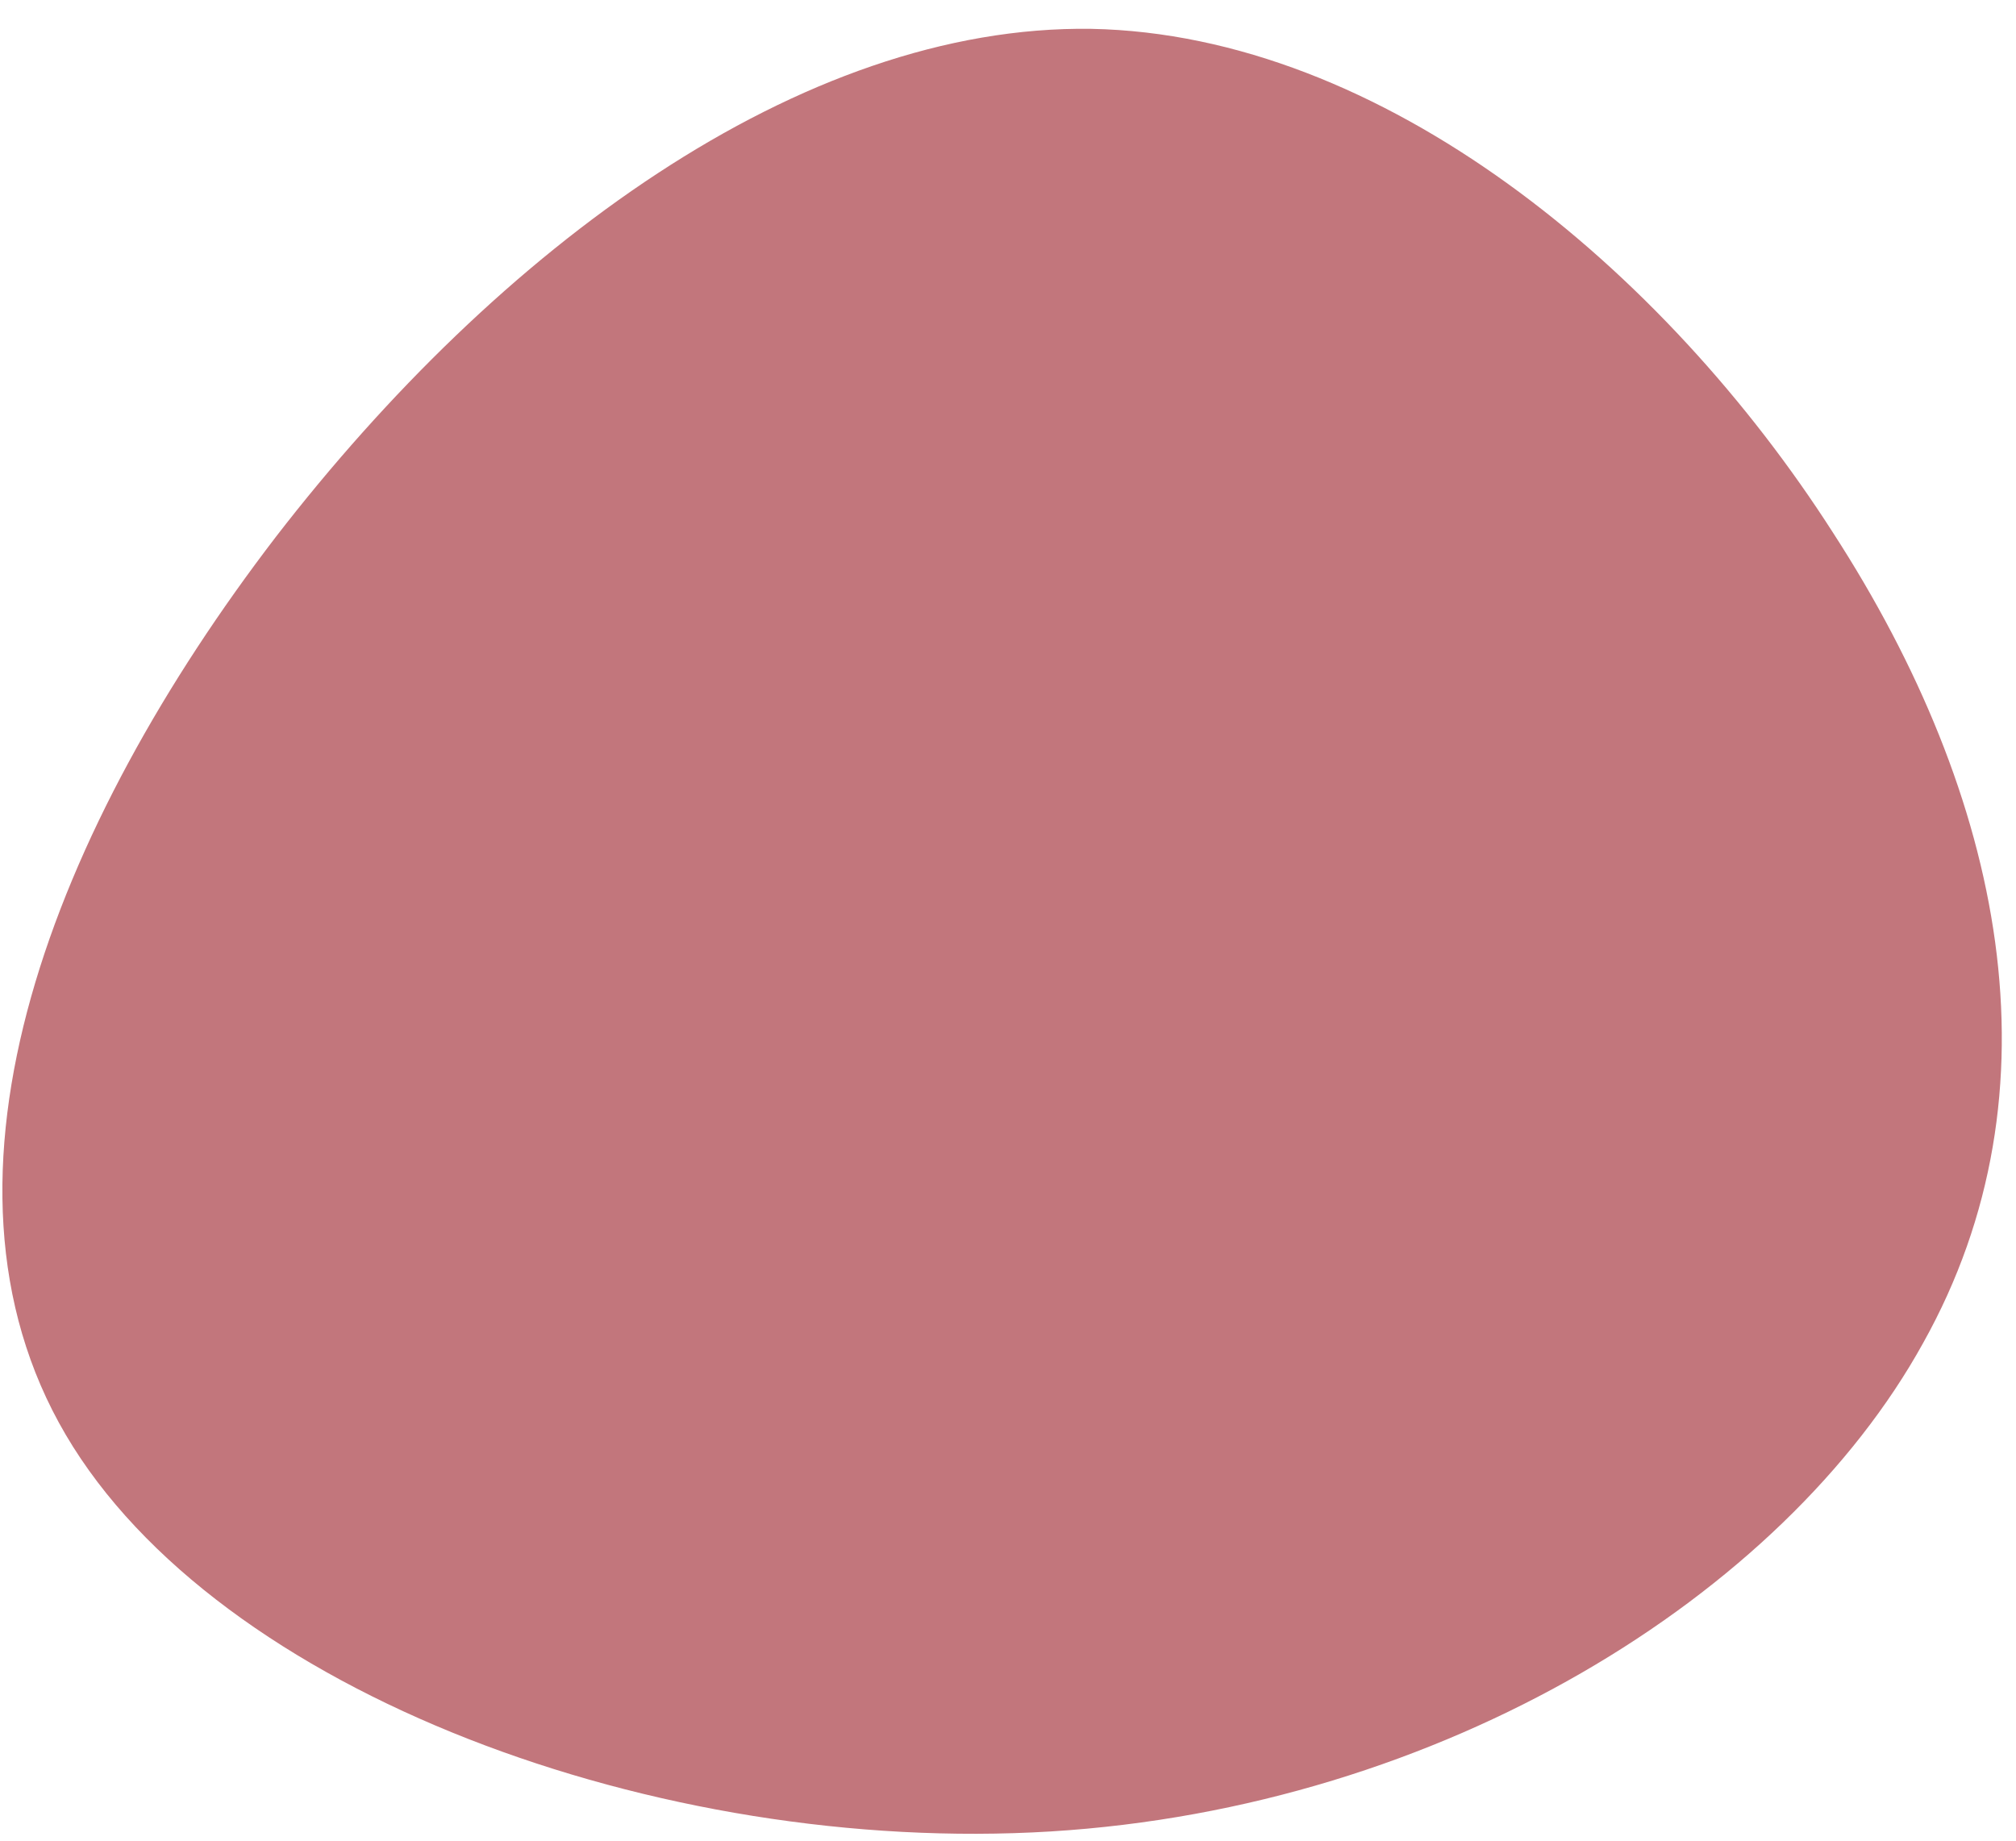 <svg width="69" height="63" viewBox="0 0 69 63" fill="none" xmlns="http://www.w3.org/2000/svg">
<path id="Vector" d="M62.739 18.235C68.587 27.27 70.657 37.319 65.821 45.967C61.044 54.615 49.36 61.862 35.961 62.684C22.563 63.505 7.449 57.949 2.251 49.108C-2.947 40.266 1.887 28.236 9.438 18.38C17.048 8.524 27.375 0.842 37.35 0.987C47.326 1.18 56.951 9.2 62.739 18.235Z" fill="#C2767C"/>
</svg>
